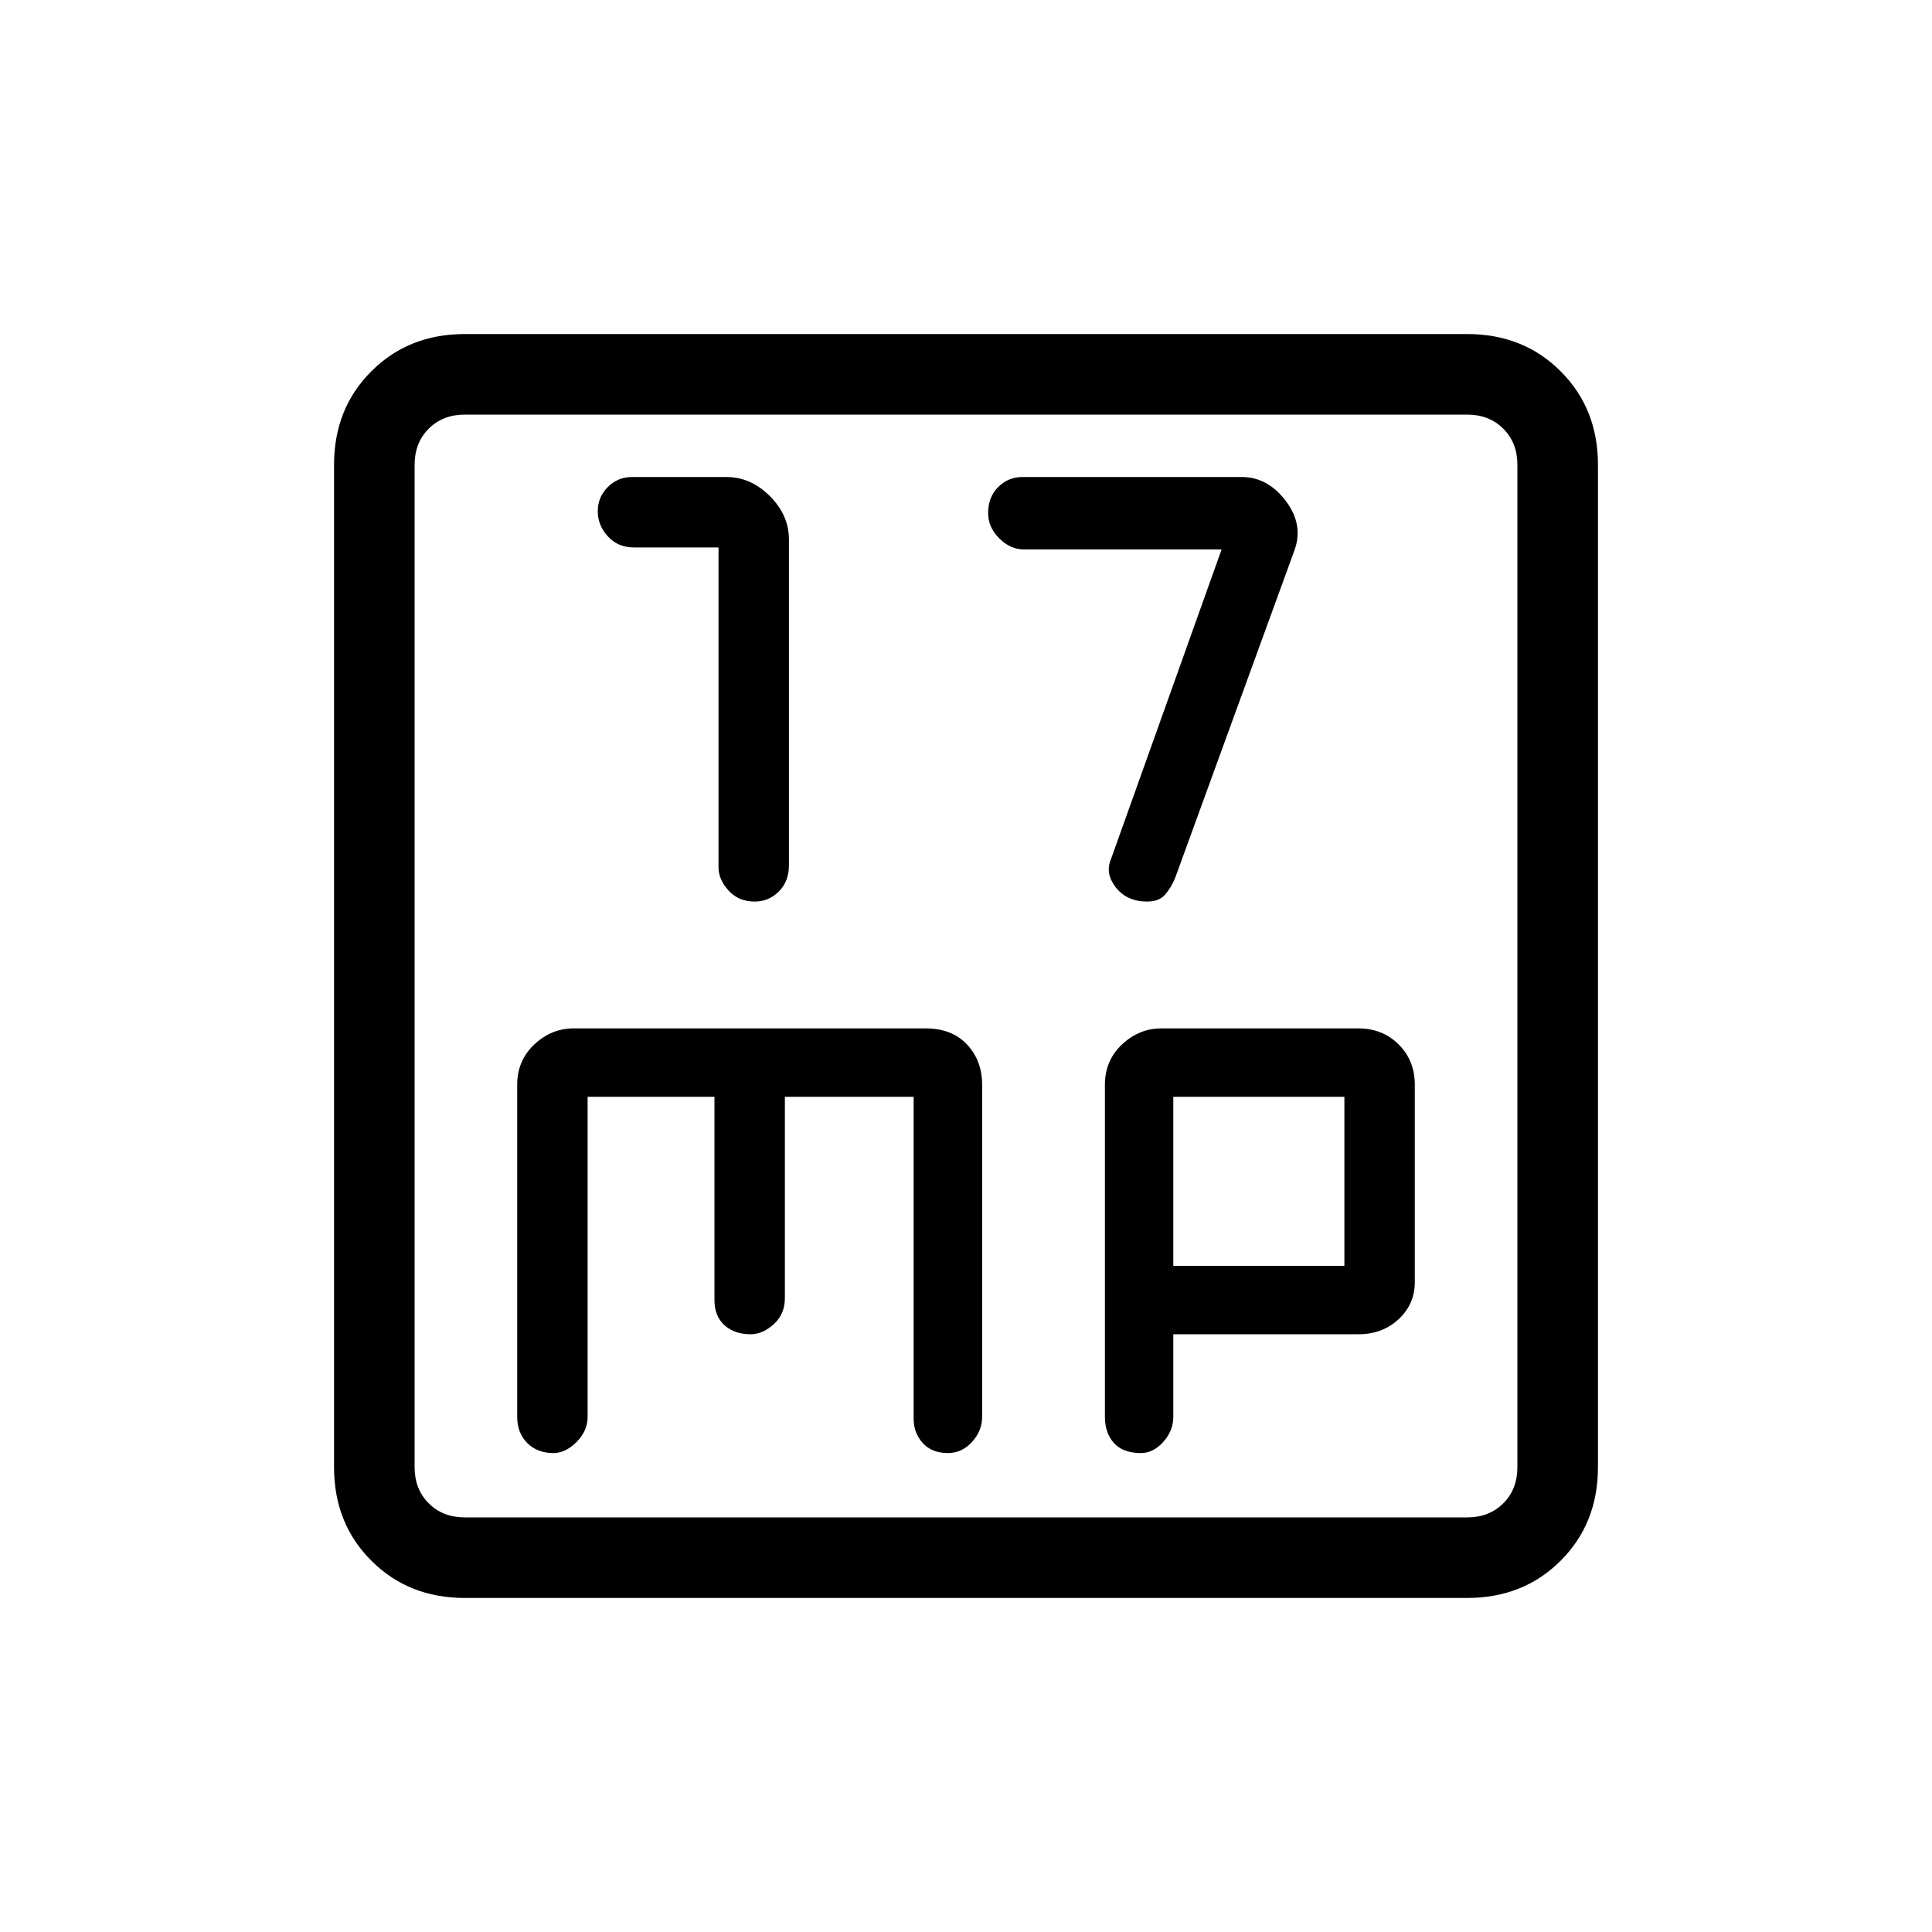 <svg xmlns="http://www.w3.org/2000/svg" height="20" width="20"><path d="M7.812 9.333q.146 0 .25-.104.105-.104.105-.271V5.583q0-.25-.198-.448-.198-.197-.448-.197h-.979q-.146 0-.25.104-.104.104-.104.25 0 .146.104.26.104.115.27.115h.876v3.312q0 .125.104.24.104.114.27.114Zm4.063 0q.125 0 .187-.073.063-.072.105-.177l1.229-3.375q.104-.27-.084-.52-.187-.25-.458-.25h-2.271q-.145 0-.25.104-.104.104-.104.27 0 .146.115.261.114.115.26.115h2.042L11.5 8.896q-.062.146.052.292.115.145.323.145Zm-7.063 7.209q-.583 0-.968-.386-.386-.385-.386-.968V4.812q0-.583.386-.968.385-.386.968-.386h10.376q.583 0 .968.386.386.385.386.968v10.376q0 .583-.386.968-.385.386-.968.386Zm0-.834h10.376q.229 0 .374-.146.146-.145.146-.374V4.812q0-.229-.146-.374-.145-.146-.374-.146H4.812q-.229 0-.374.146-.146.145-.146.374v10.376q0 .229.146.374.145.146.374.146Zm.917-.666q.125 0 .24-.115.114-.115.114-.26v-3.313h1.313v2.104q0 .167.104.261.104.093.271.093.125 0 .239-.104.115-.104.115-.27v-2.084h1.333v3.334q0 .145.094.25.094.104.26.104.146 0 .25-.115.105-.115.105-.26v-3.438q0-.25-.157-.417-.156-.166-.427-.166H5.938q-.23 0-.407.166-.177.167-.177.417v3.438q0 .166.104.271.104.104.271.104Zm6.083 0q.126 0 .23-.115.104-.115.104-.26v-.855h1.916q.25 0 .417-.156.167-.156.167-.385v-2.042q0-.25-.167-.417-.167-.166-.417-.166h-2.041q-.229 0-.406.166-.177.167-.177.417v3.438q0 .166.093.271.094.104.281.104Zm.334-3.688h1.771v1.75h-1.771ZM4.292 4.812v-.52 11.416-.52Z"/></svg>